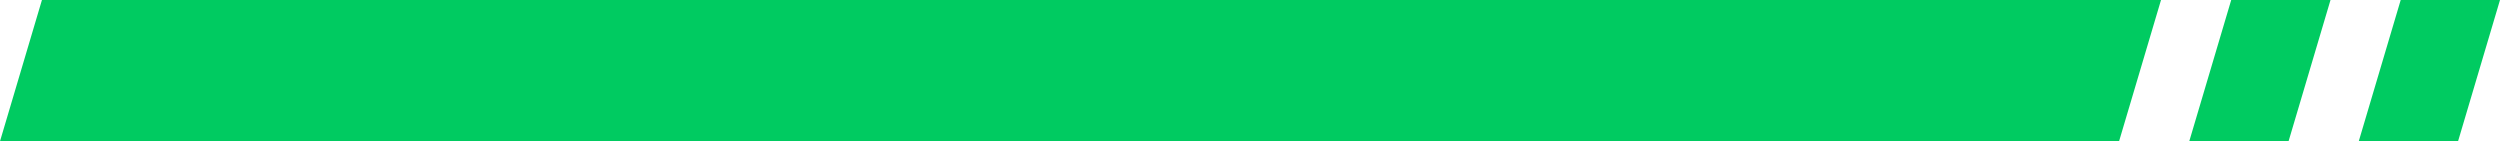 <?xml version="1.0" encoding="UTF-8"?>
<svg width="177px" height="10px" viewBox="0 0 177 10" version="1.1" xmlns="http://www.w3.org/2000/svg" xmlns:xlink="http://www.w3.org/1999/xlink">
    <title>横条</title>
    <g id="页面-1" stroke="none" stroke-width="1" fill="none" fill-rule="evenodd">
        <path d="M2.97,0 L153,0 L150.03,10 L0,10 L2.97,0 Z M157.97,0 L165,0 L162.03,10 L155,10 L157.97,0 Z M169.97,0 L177,0 L174.03,10 L167,10 L169.97,0 Z" id="横条" fill="#00CB61"></path>
    </g>
</svg>